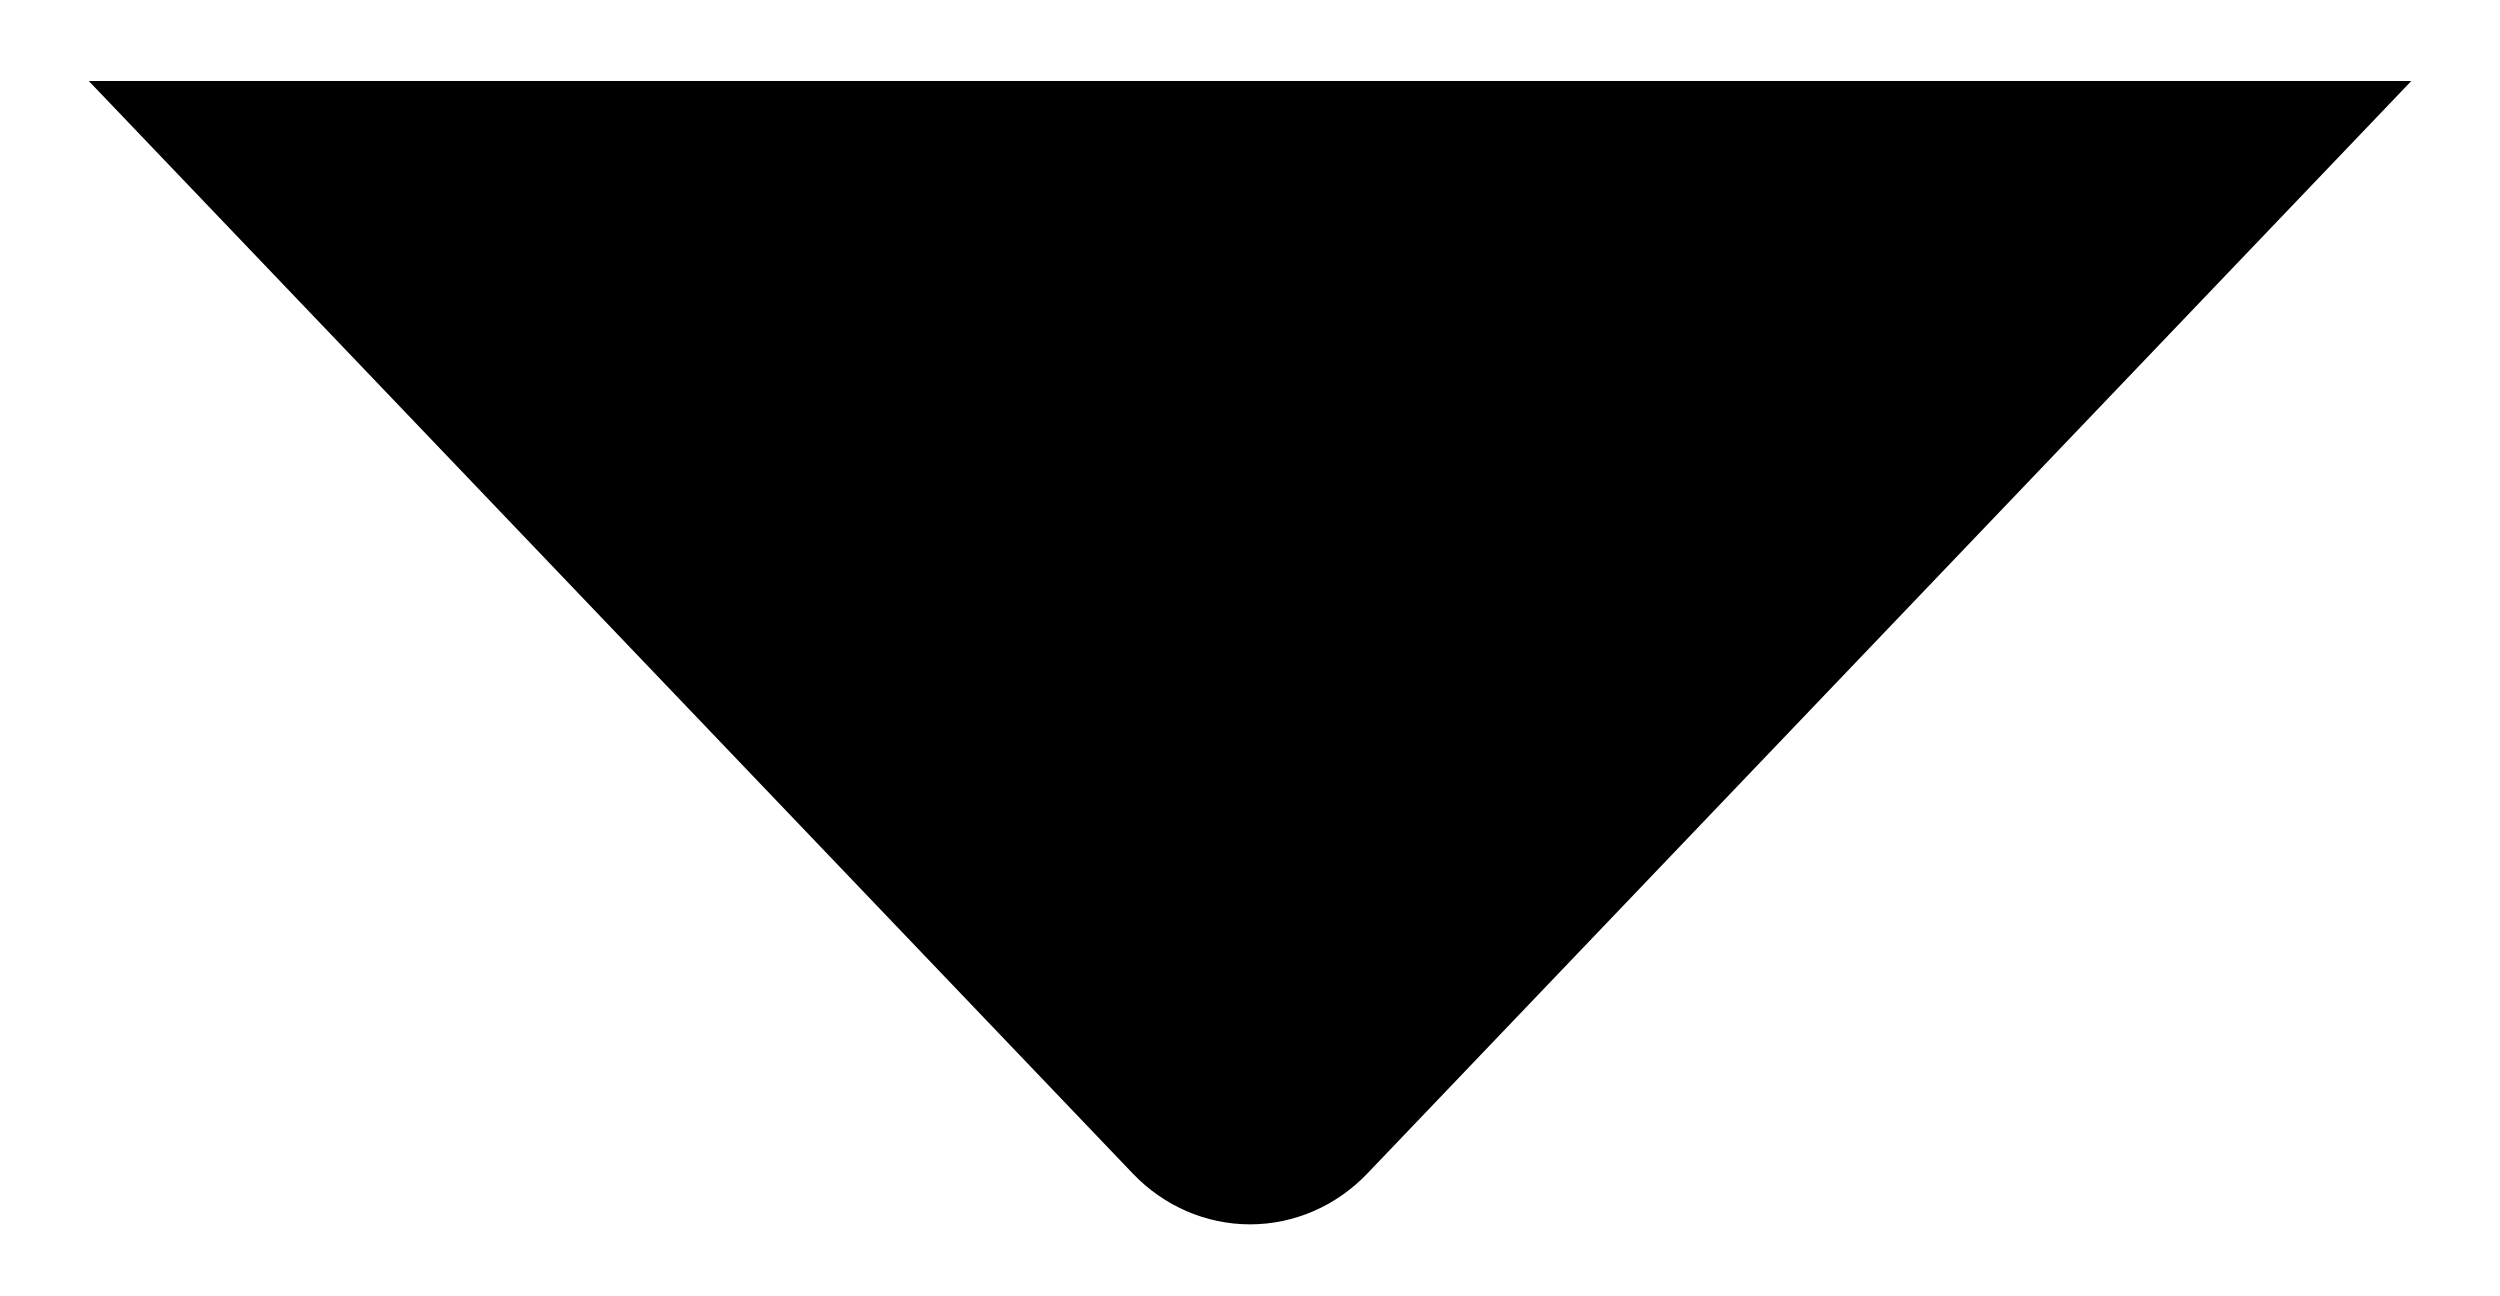 <svg width="27" height="14" viewBox="0 0 27 14" fill="none" xmlns="http://www.w3.org/2000/svg">
<path d="M0.959 0.875H26.042L14.767 12.674C14.431 13.026 13.975 13.223 13.5 13.223C13.025 13.223 12.57 13.026 12.234 12.674L0.959 0.875Z" fill="black"/>
</svg>
